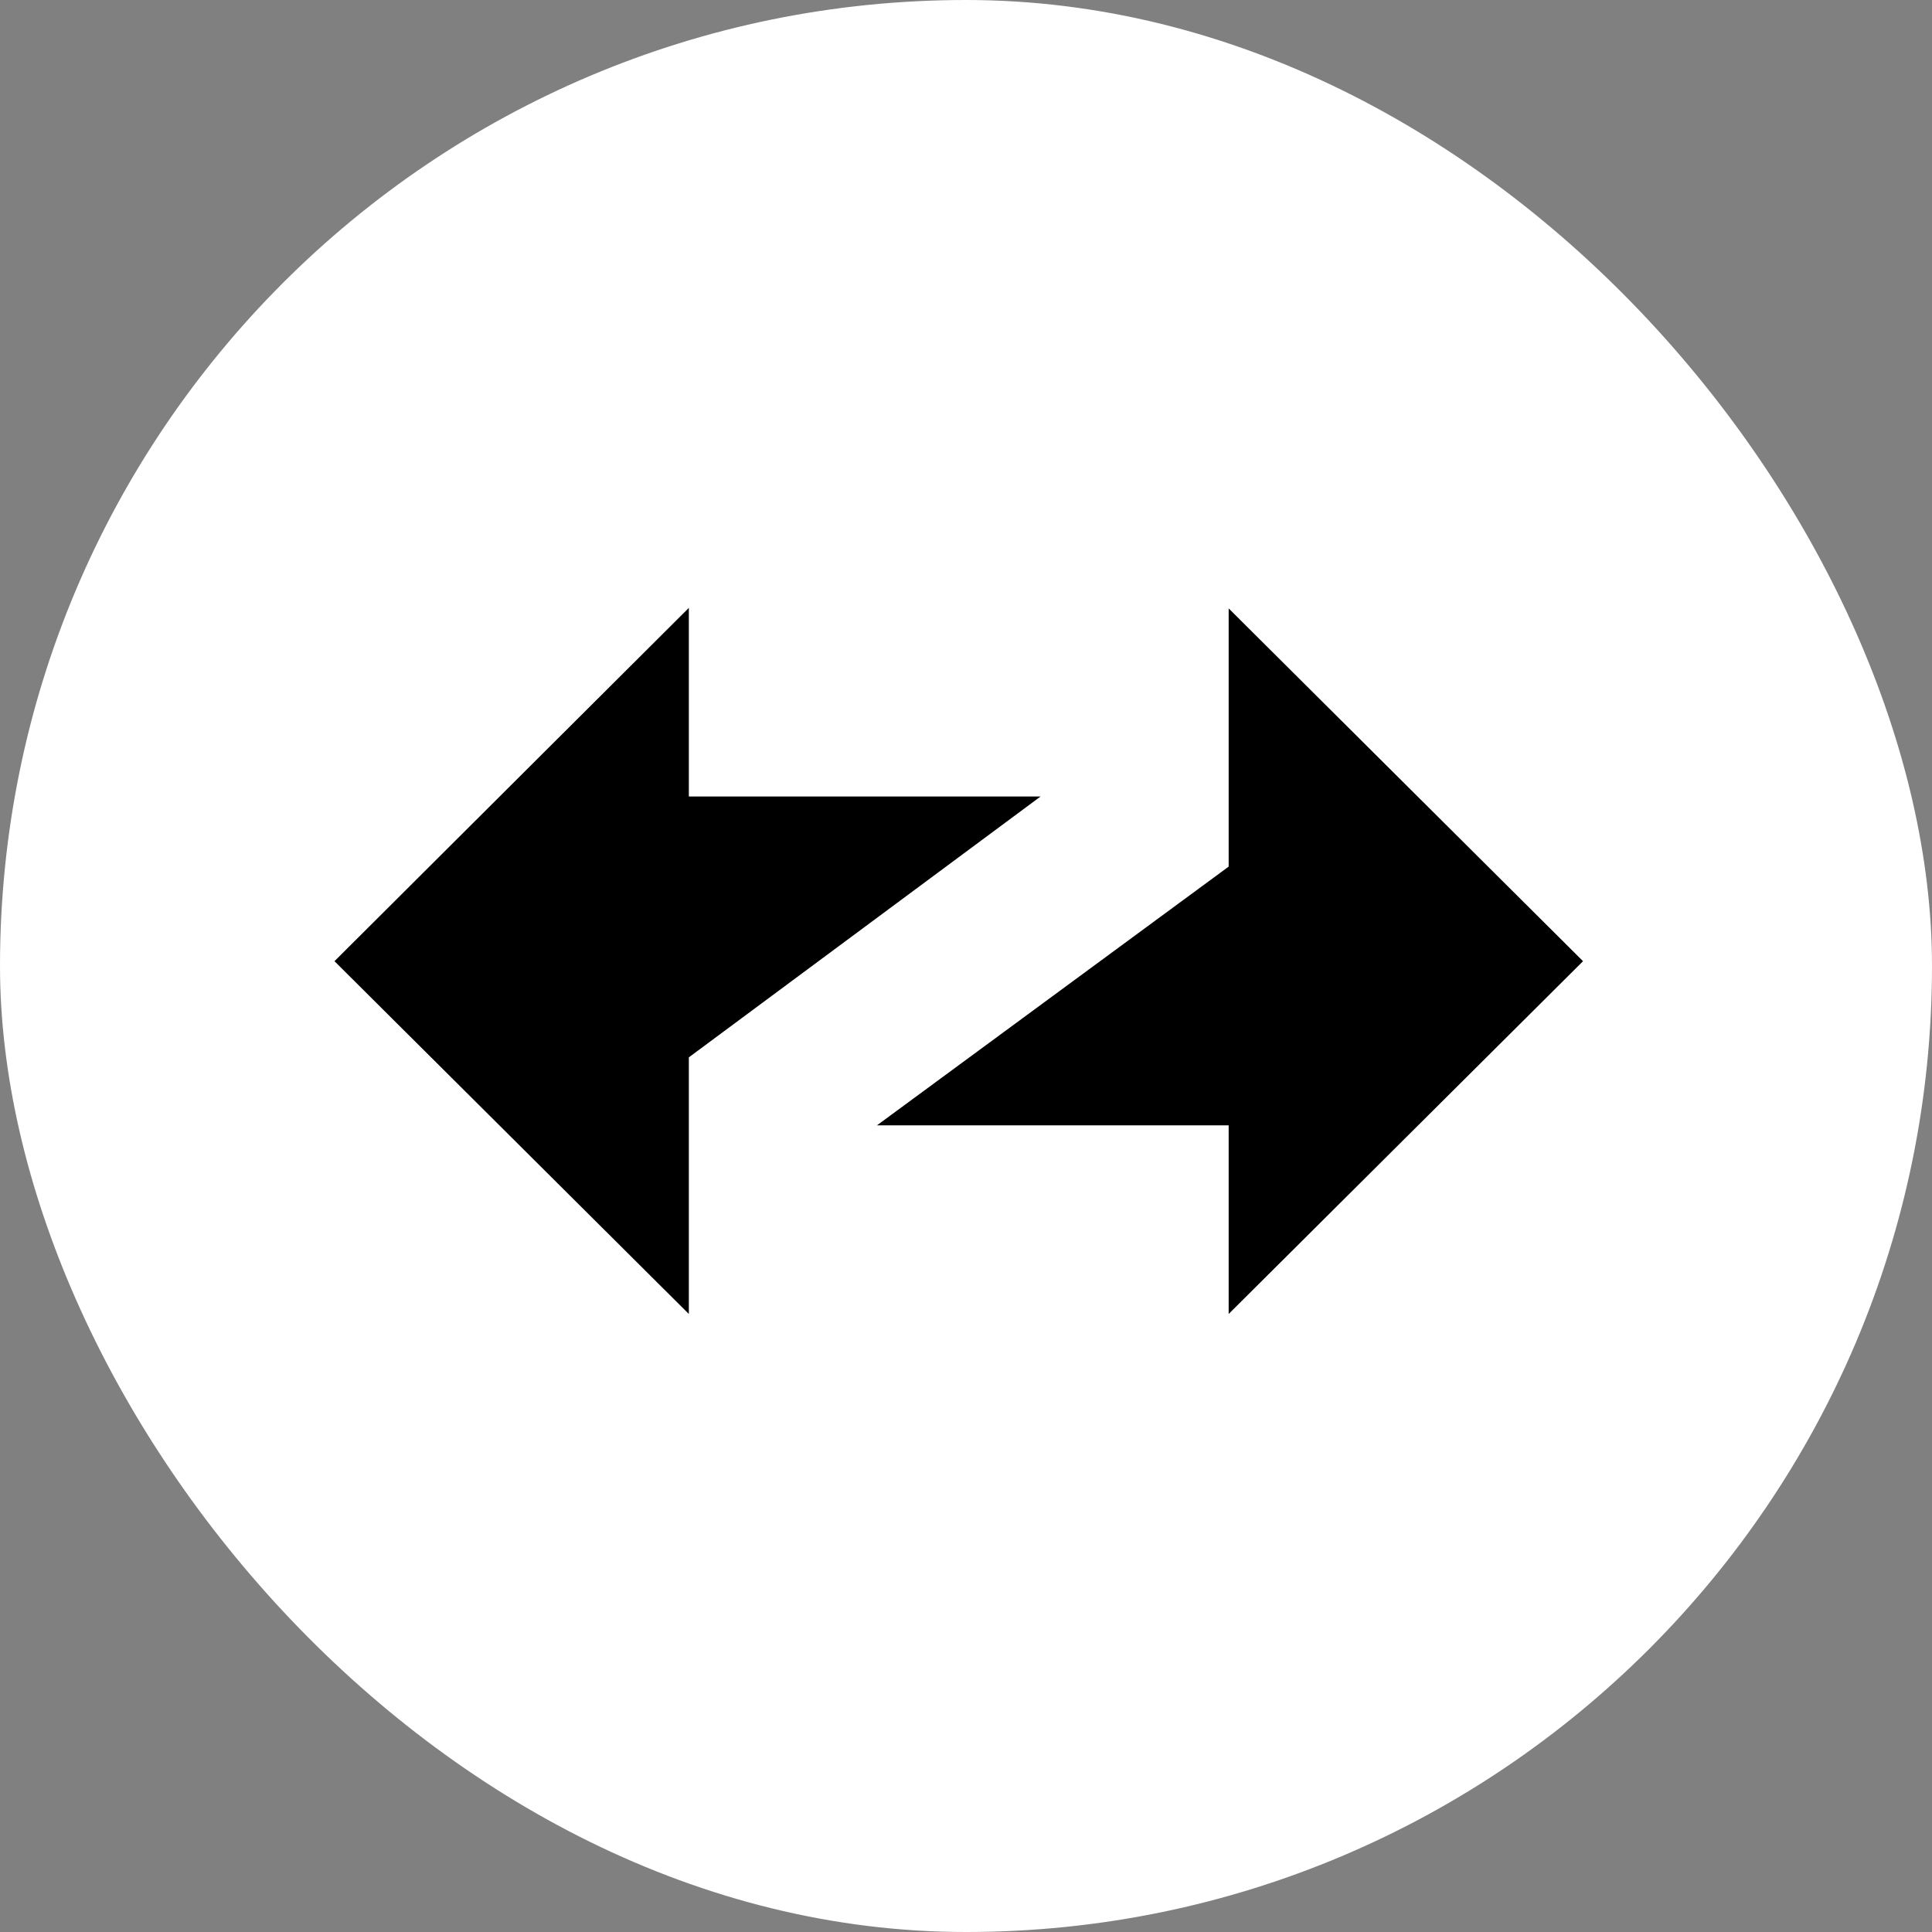<svg width="88" height="88" viewBox="0 0 88 88" fill="none" xmlns="http://www.w3.org/2000/svg">
<rect x="0" y="0" width="88" height="88" fill="#808080" stroke="none"/>
<g clip-path="url(#clip0_12085_5173)">
<path d="M88 0H0V88H88V0Z" fill="white"/>
<path fill-rule="evenodd" clip-rule="evenodd" d="M72.105 43.781L55.964 27.712V39.473L39.943 51.259H55.964V59.85L72.105 43.781Z" fill="black"/>
<path fill-rule="evenodd" clip-rule="evenodd" d="M15.235 43.781L31.376 59.85V48.161L47.397 36.279H31.376V27.688L15.235 43.781Z" fill="black"/>
</g>
<defs>
<clipPath id="clip0_12085_5173">
<rect width="88" height="88" rx="44" fill="white"/>
</clipPath>
</defs>
</svg>
